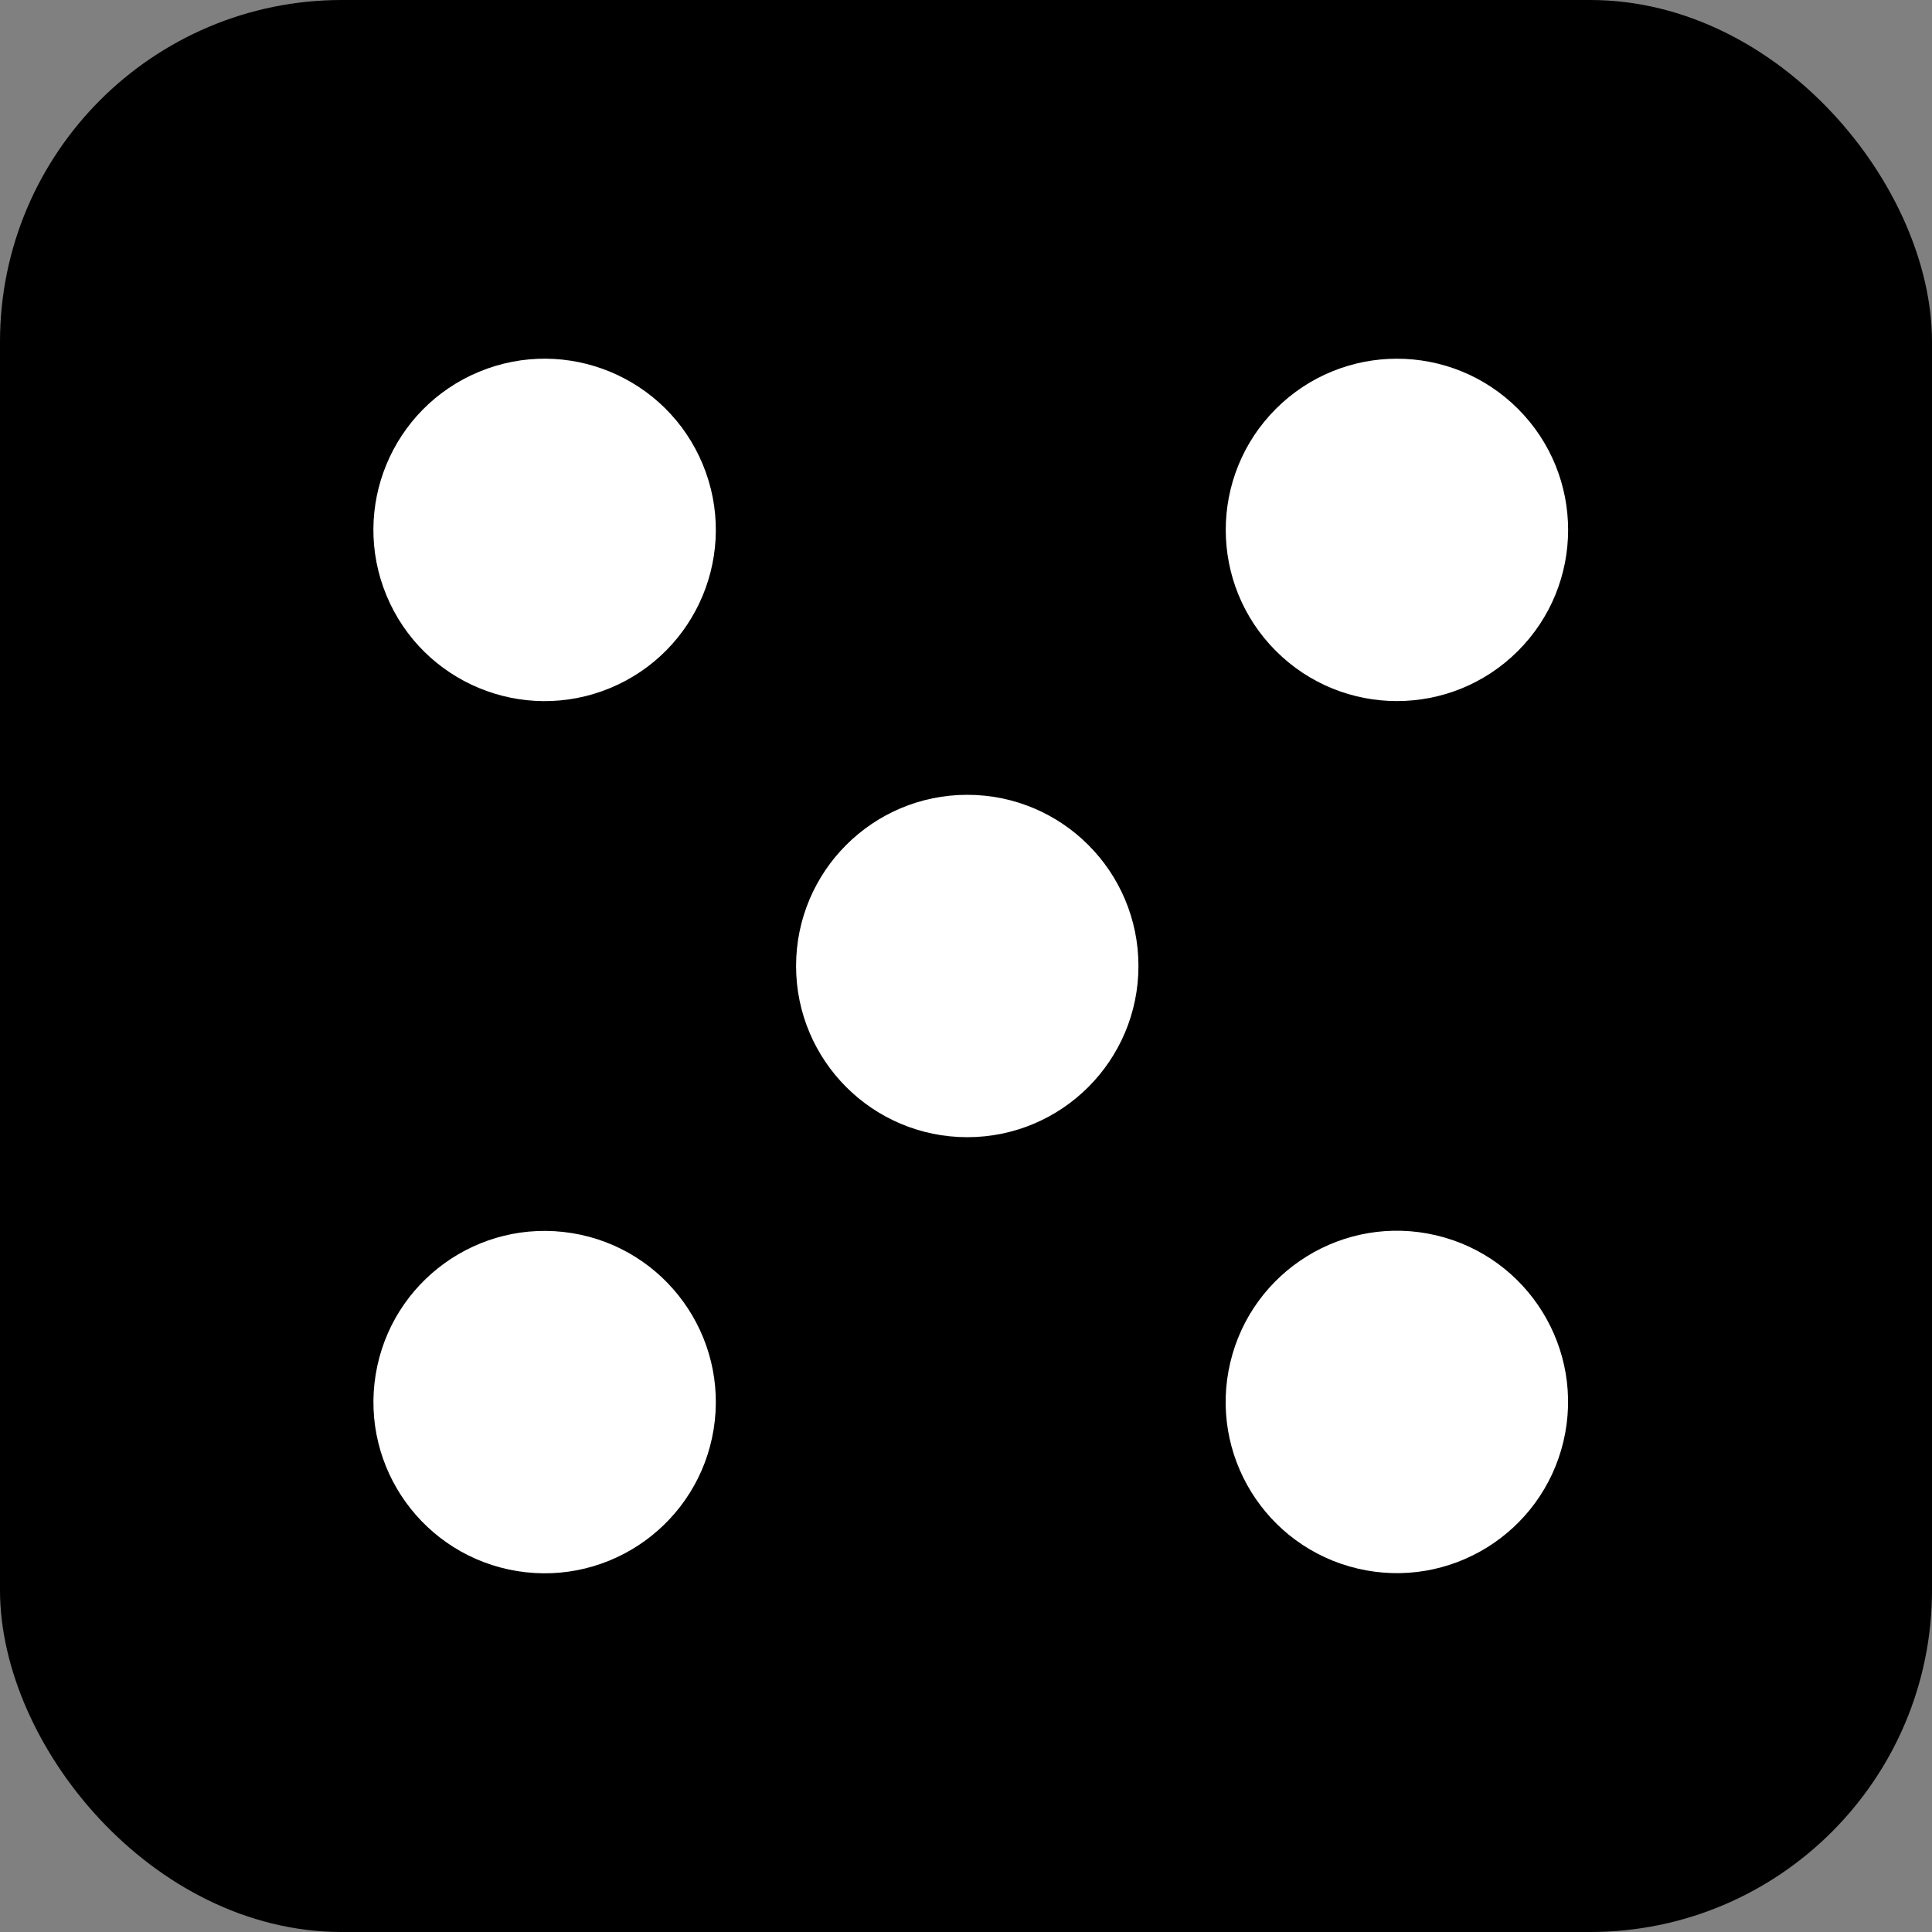 <?xml version="1.0" encoding="UTF-8"?>
<svg id="Layer_2" data-name="Layer 2" xmlns="http://www.w3.org/2000/svg" viewBox="0 0 367.36 367.36">
  <rect x="0" y="0" width="367.36" height="367.36" fill="#808080" stroke="none"/>
  <defs>
    <style>
      .cls-1 {
        fill: #fff;
        stroke: #fff;
      }

      .cls-1, .cls-2 {
        stroke-miterlimit: 10;
        stroke-width: 10px;
      }

      .cls-2 {
        stroke: #000;
      }
    </style>
  </defs>
  <g id="black_dice" data-name="black dice">
    <g id="six">
      <g>
        <rect class="cls-2" x="5" y="5" width="357.36" height="357.36" rx="60" ry="60"/>
        <g>
          <circle class="cls-1" cx="103.56" cy="100.76" r="27.55" transform="translate(-30.68 47.3) rotate(-22.5)"/>
          <circle class="cls-1" cx="183.92" cy="183.68" r="27.55"/>
          <circle class="cls-1" cx="103.56" cy="266.59" r="27.55" transform="translate(-176.18 326.11) rotate(-80.78)"/>
          <circle class="cls-1" cx="265.62" cy="100.76" r="27.55" transform="translate(6.55 217.33) rotate(-45)"/>
          <circle class="cls-1" cx="265.62" cy="266.59" r="27.55" transform="translate(-54.87 463.85) rotate(-76.72)"/>
        </g>
      </g>
    </g>
  </g>
</svg>